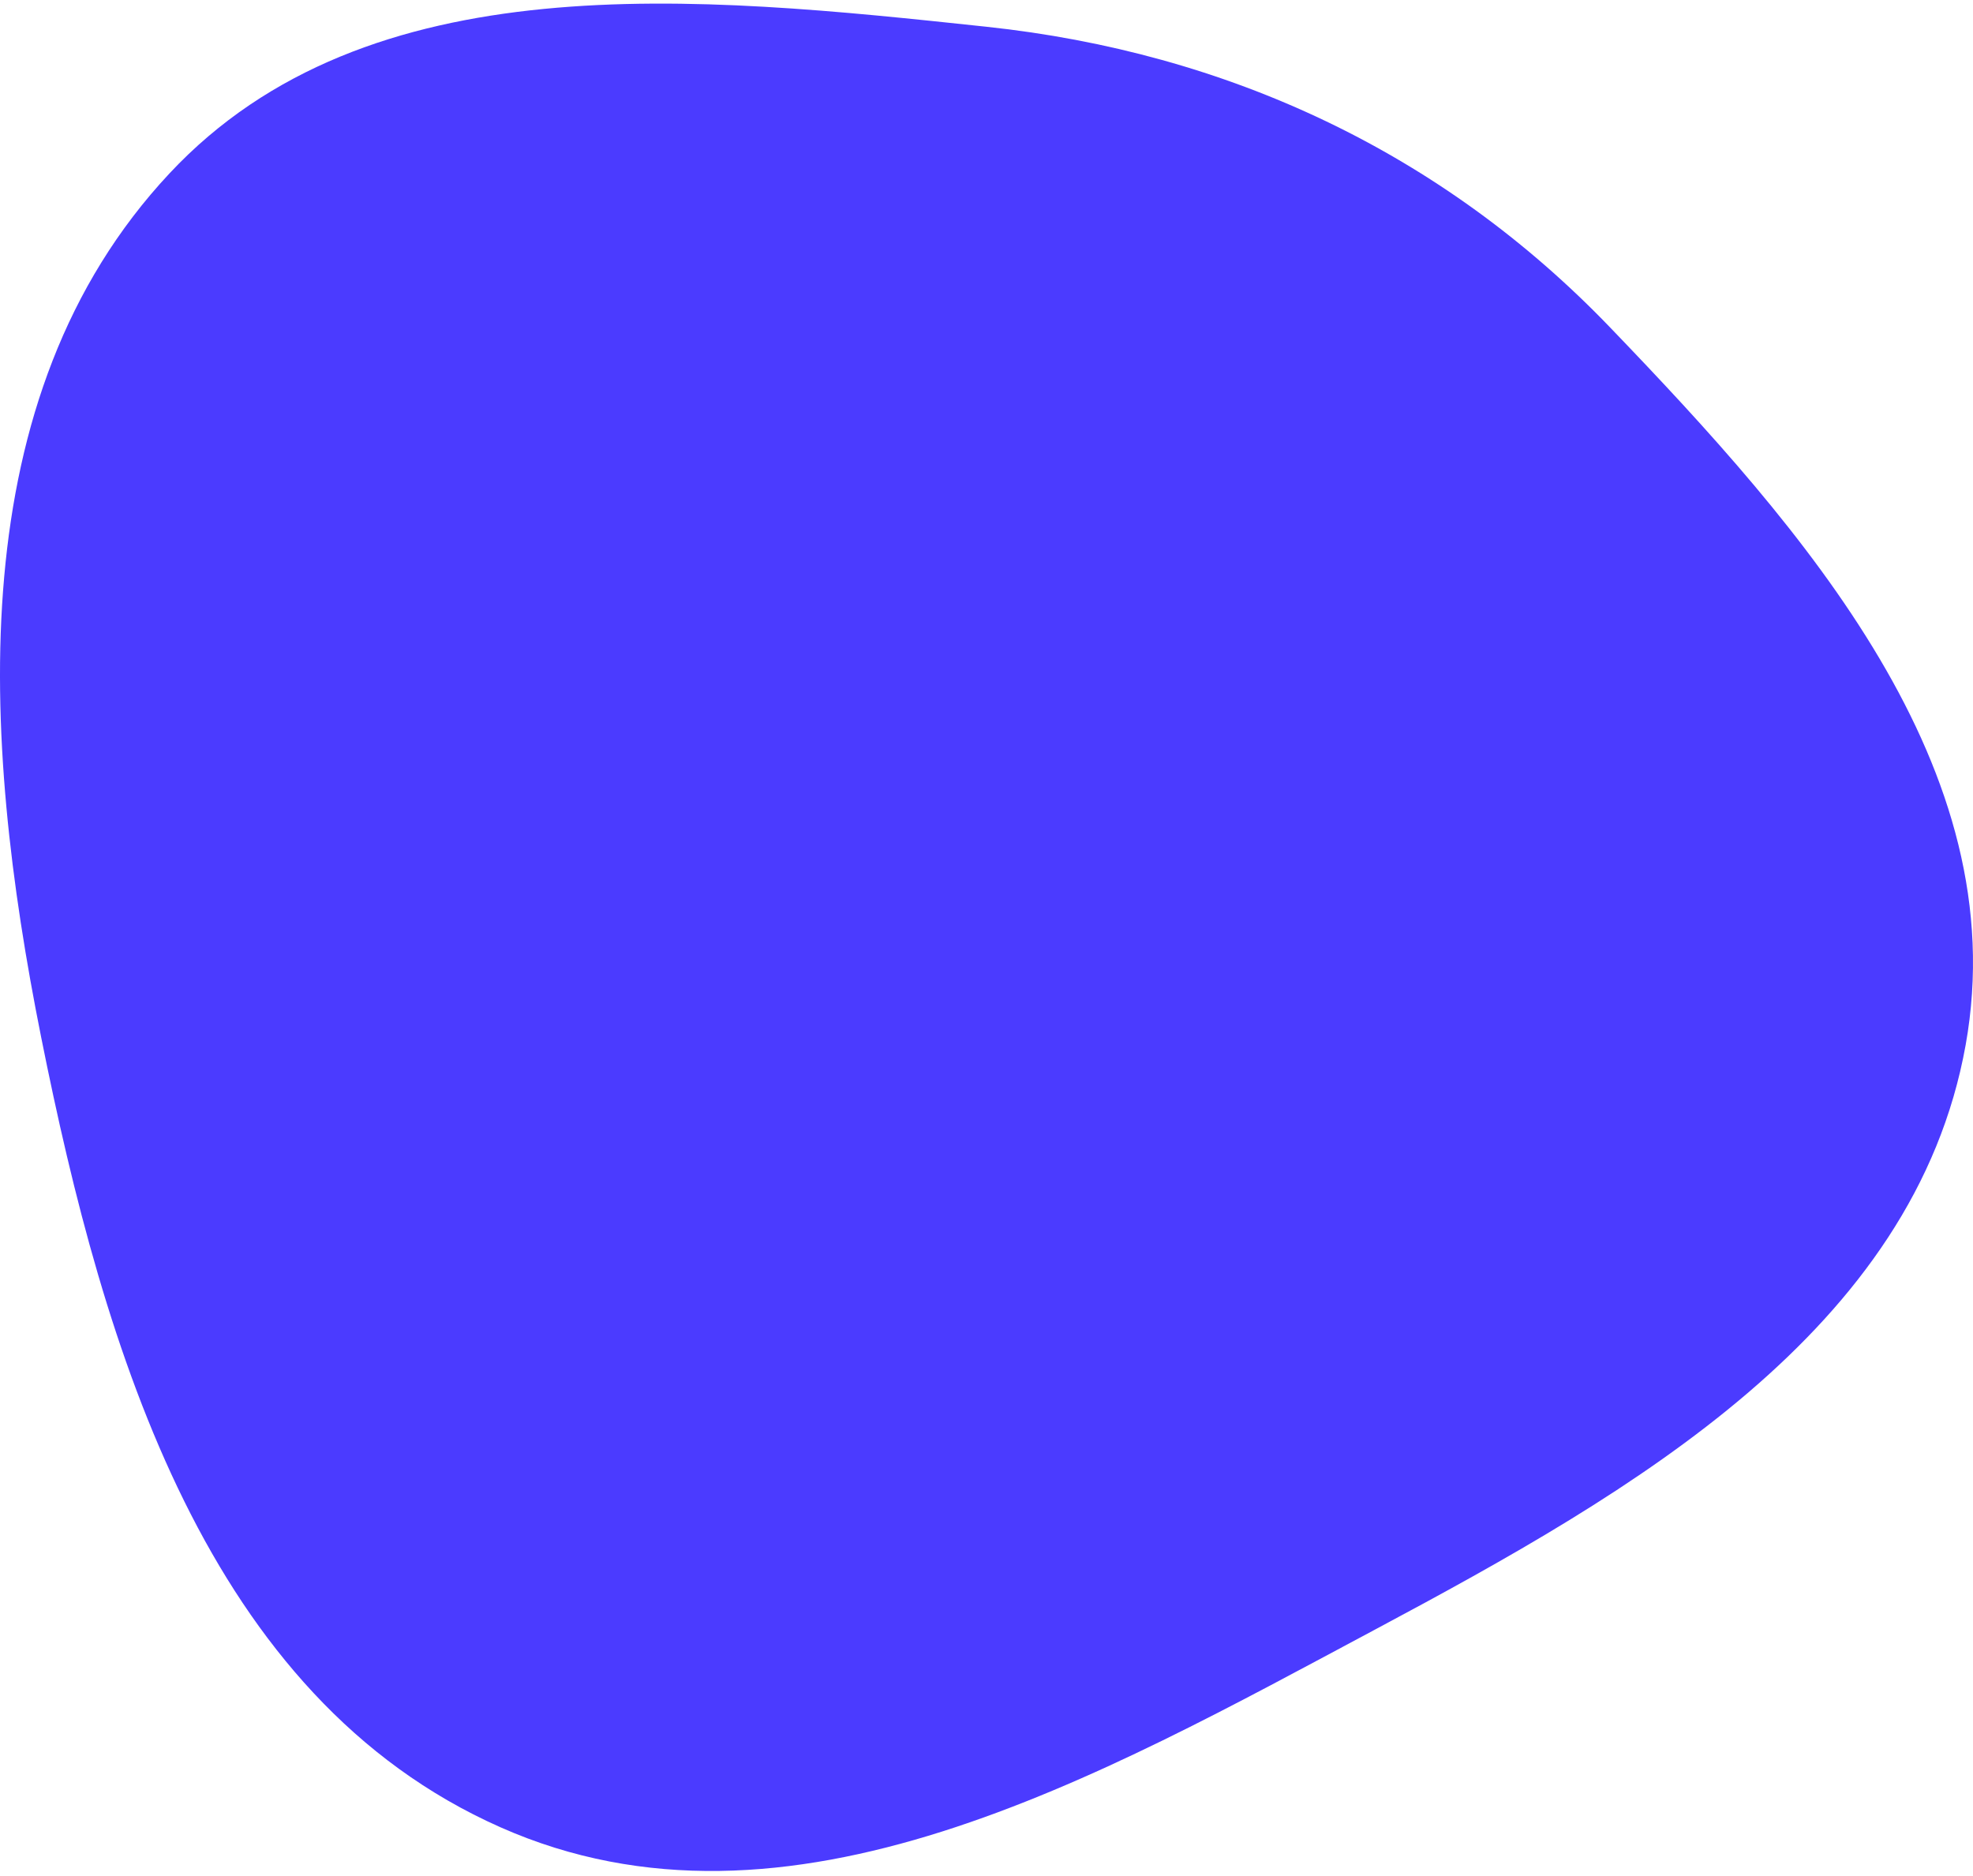 <svg width="224" height="213" viewBox="0 0 224 213" fill="none" xmlns="http://www.w3.org/2000/svg">
<path fill-rule="evenodd" clip-rule="evenodd" d="M111.975 3.035C139.388 5.959 163.675 17.293 182.749 37.122C204.891 60.14 228.793 87.241 223.167 118.625C217.348 151.083 185.424 169.351 156.251 184.928C124.731 201.757 89.487 221.928 56.814 207.446C23.472 192.667 11.803 153.393 4.67 117.741C-2.151 83.647 -4.545 45.114 19.247 19.681C41.775 -4.4 79.12 -0.47 111.975 3.035Z" fill="#4B3BFF"/>
</svg>

